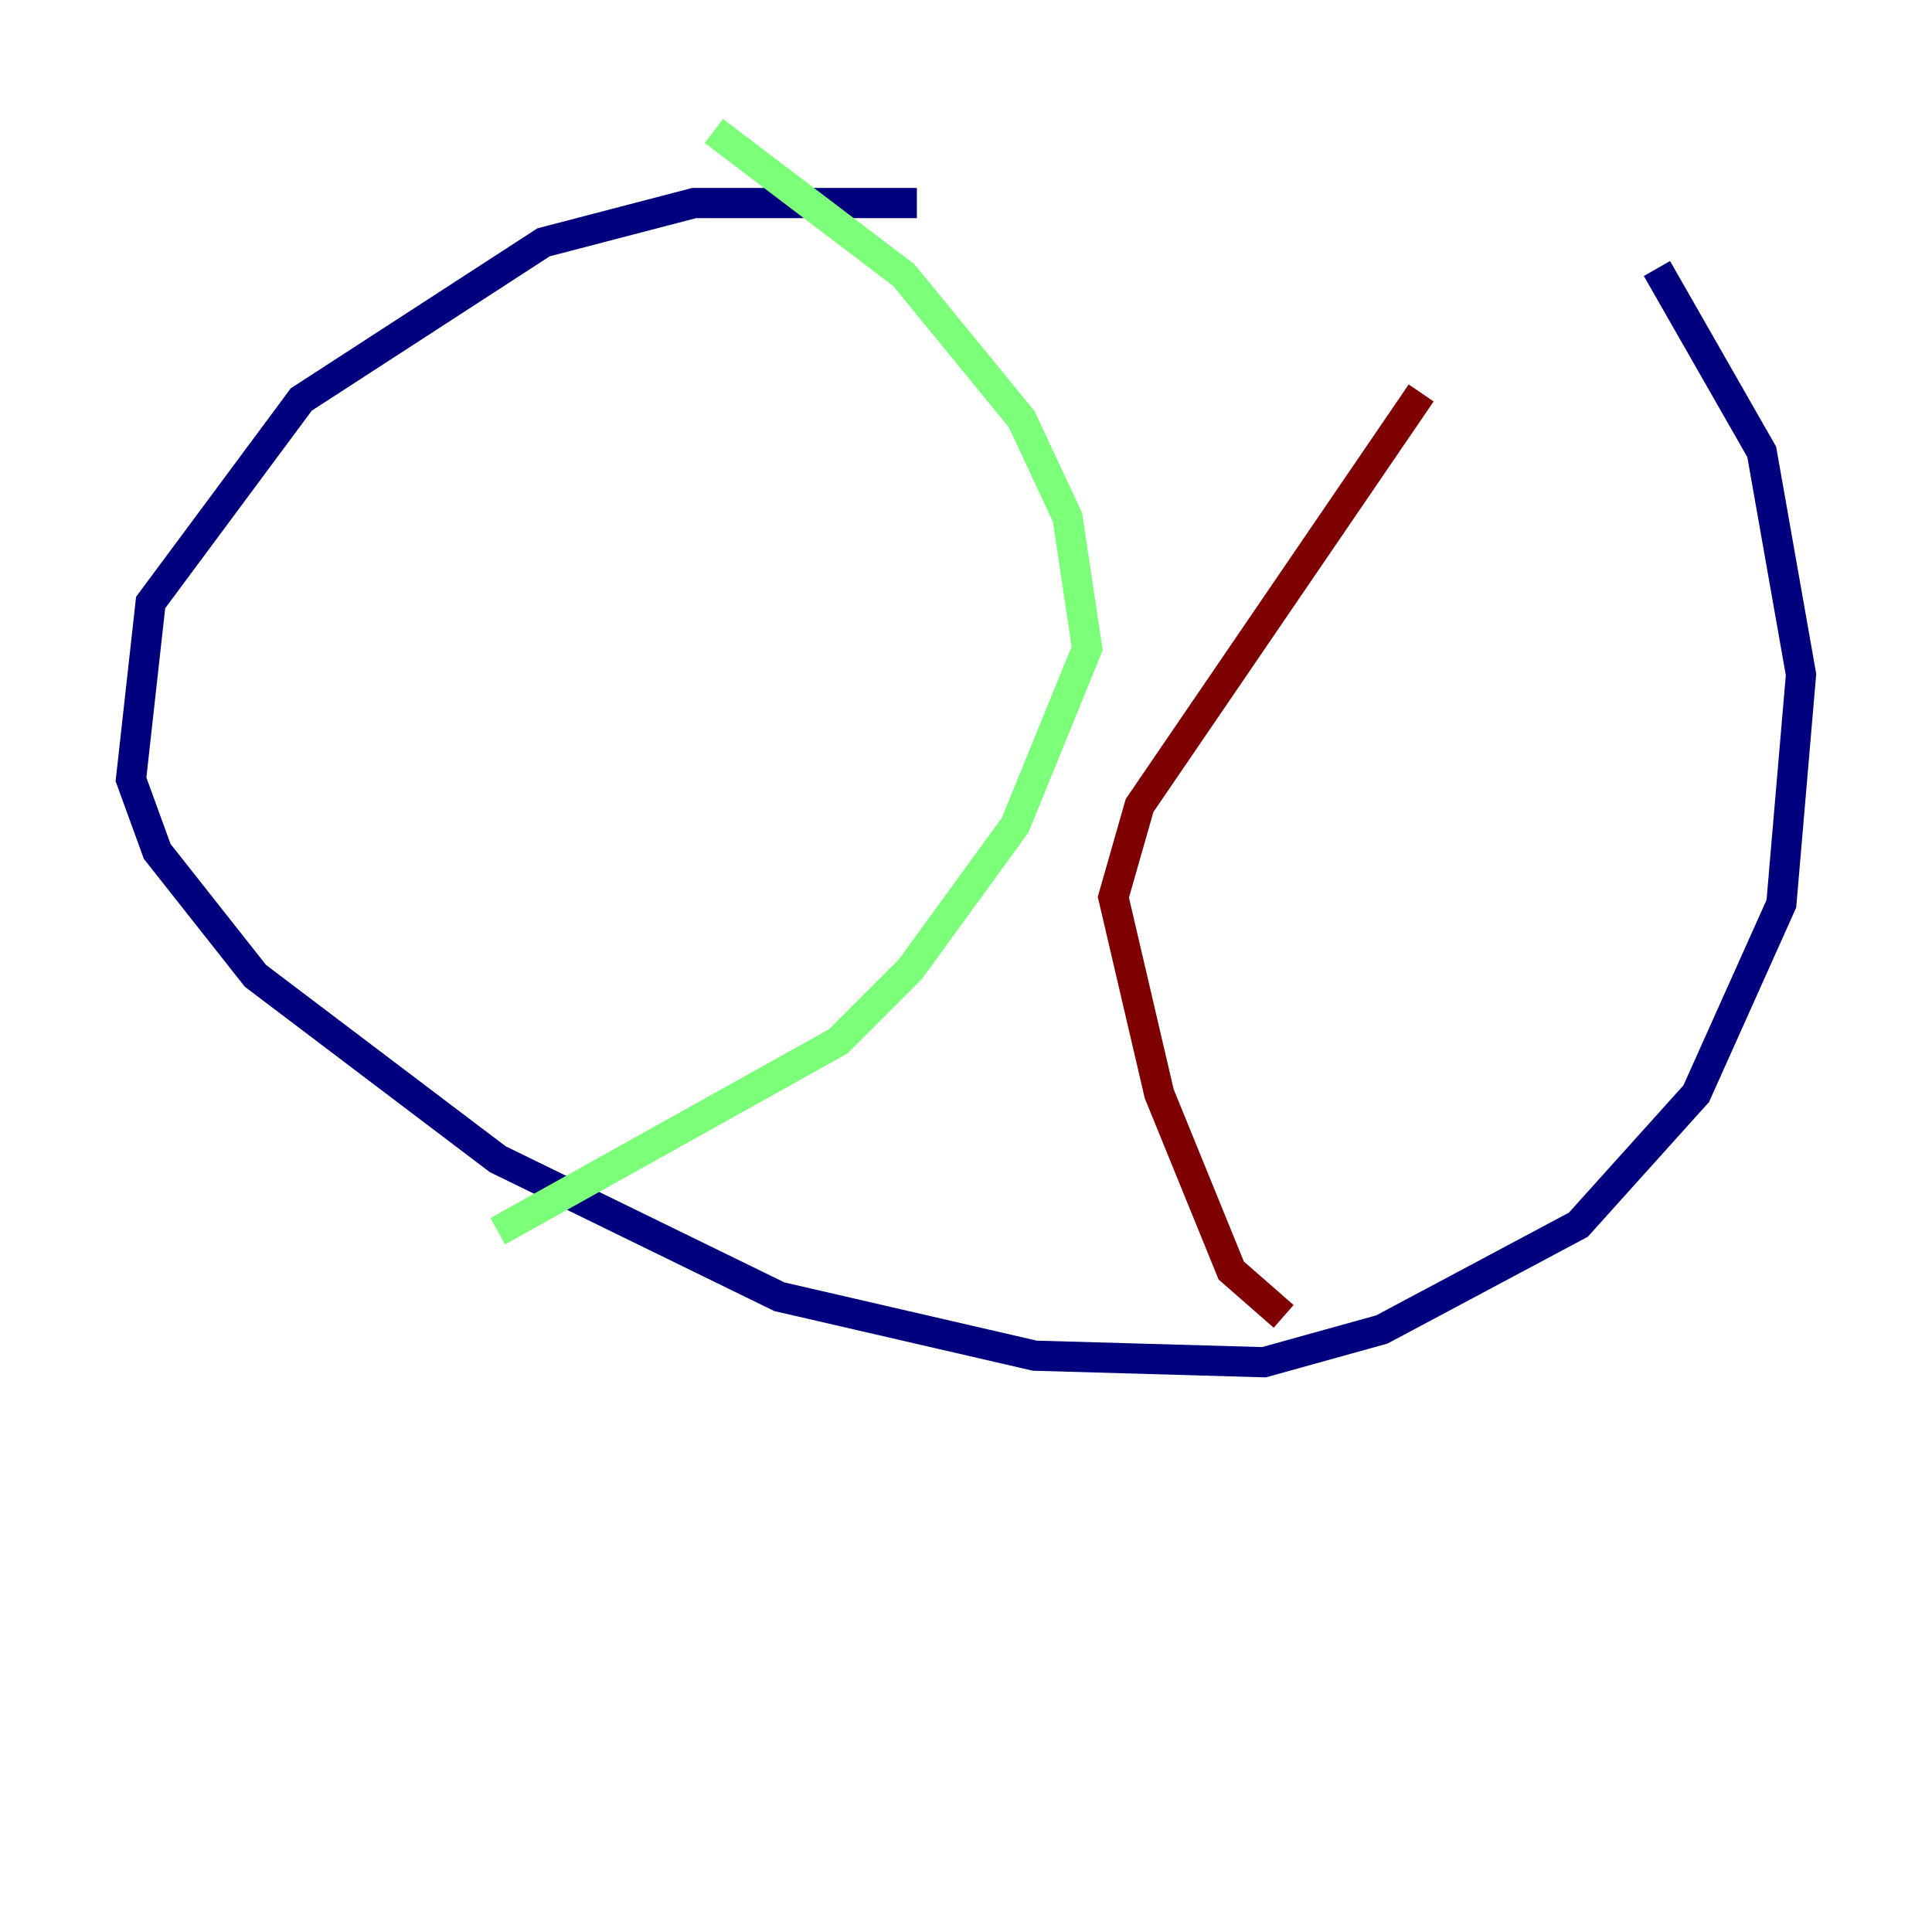 <?xml version="1.0" encoding="utf-8" ?>
<svg baseProfile="tiny" height="128" version="1.2" viewBox="0,0,128,128" width="128" xmlns="http://www.w3.org/2000/svg" xmlns:ev="http://www.w3.org/2001/xml-events" xmlns:xlink="http://www.w3.org/1999/xlink"><defs /><polyline fill="none" points="60.746,13.451 45.993,13.451 36.014,16.054 19.959,26.468 9.98,39.919 8.678,51.634 10.414,56.407 16.922,64.651 32.976,76.8 51.634,85.912 68.556,89.817 83.742,90.251 91.552,88.081 104.57,81.139 112.38,72.461 118.02,59.878 119.322,44.691 116.719,29.939 109.776,17.79" stroke="#00007f" stroke-width="2" /><polyline fill="none" points="47.295,8.678 59.878,18.224 67.688,27.77 70.725,34.278 72.027,42.956 67.254,54.671 60.312,64.217 55.539,68.99 32.976,81.573" stroke="#7cff79" stroke-width="2" /><polyline fill="none" points="94.156,26.034 75.498,53.37 73.763,59.444 76.8,72.461 81.573,84.176 85.044,87.214" stroke="#7f0000" stroke-width="2" /></svg>